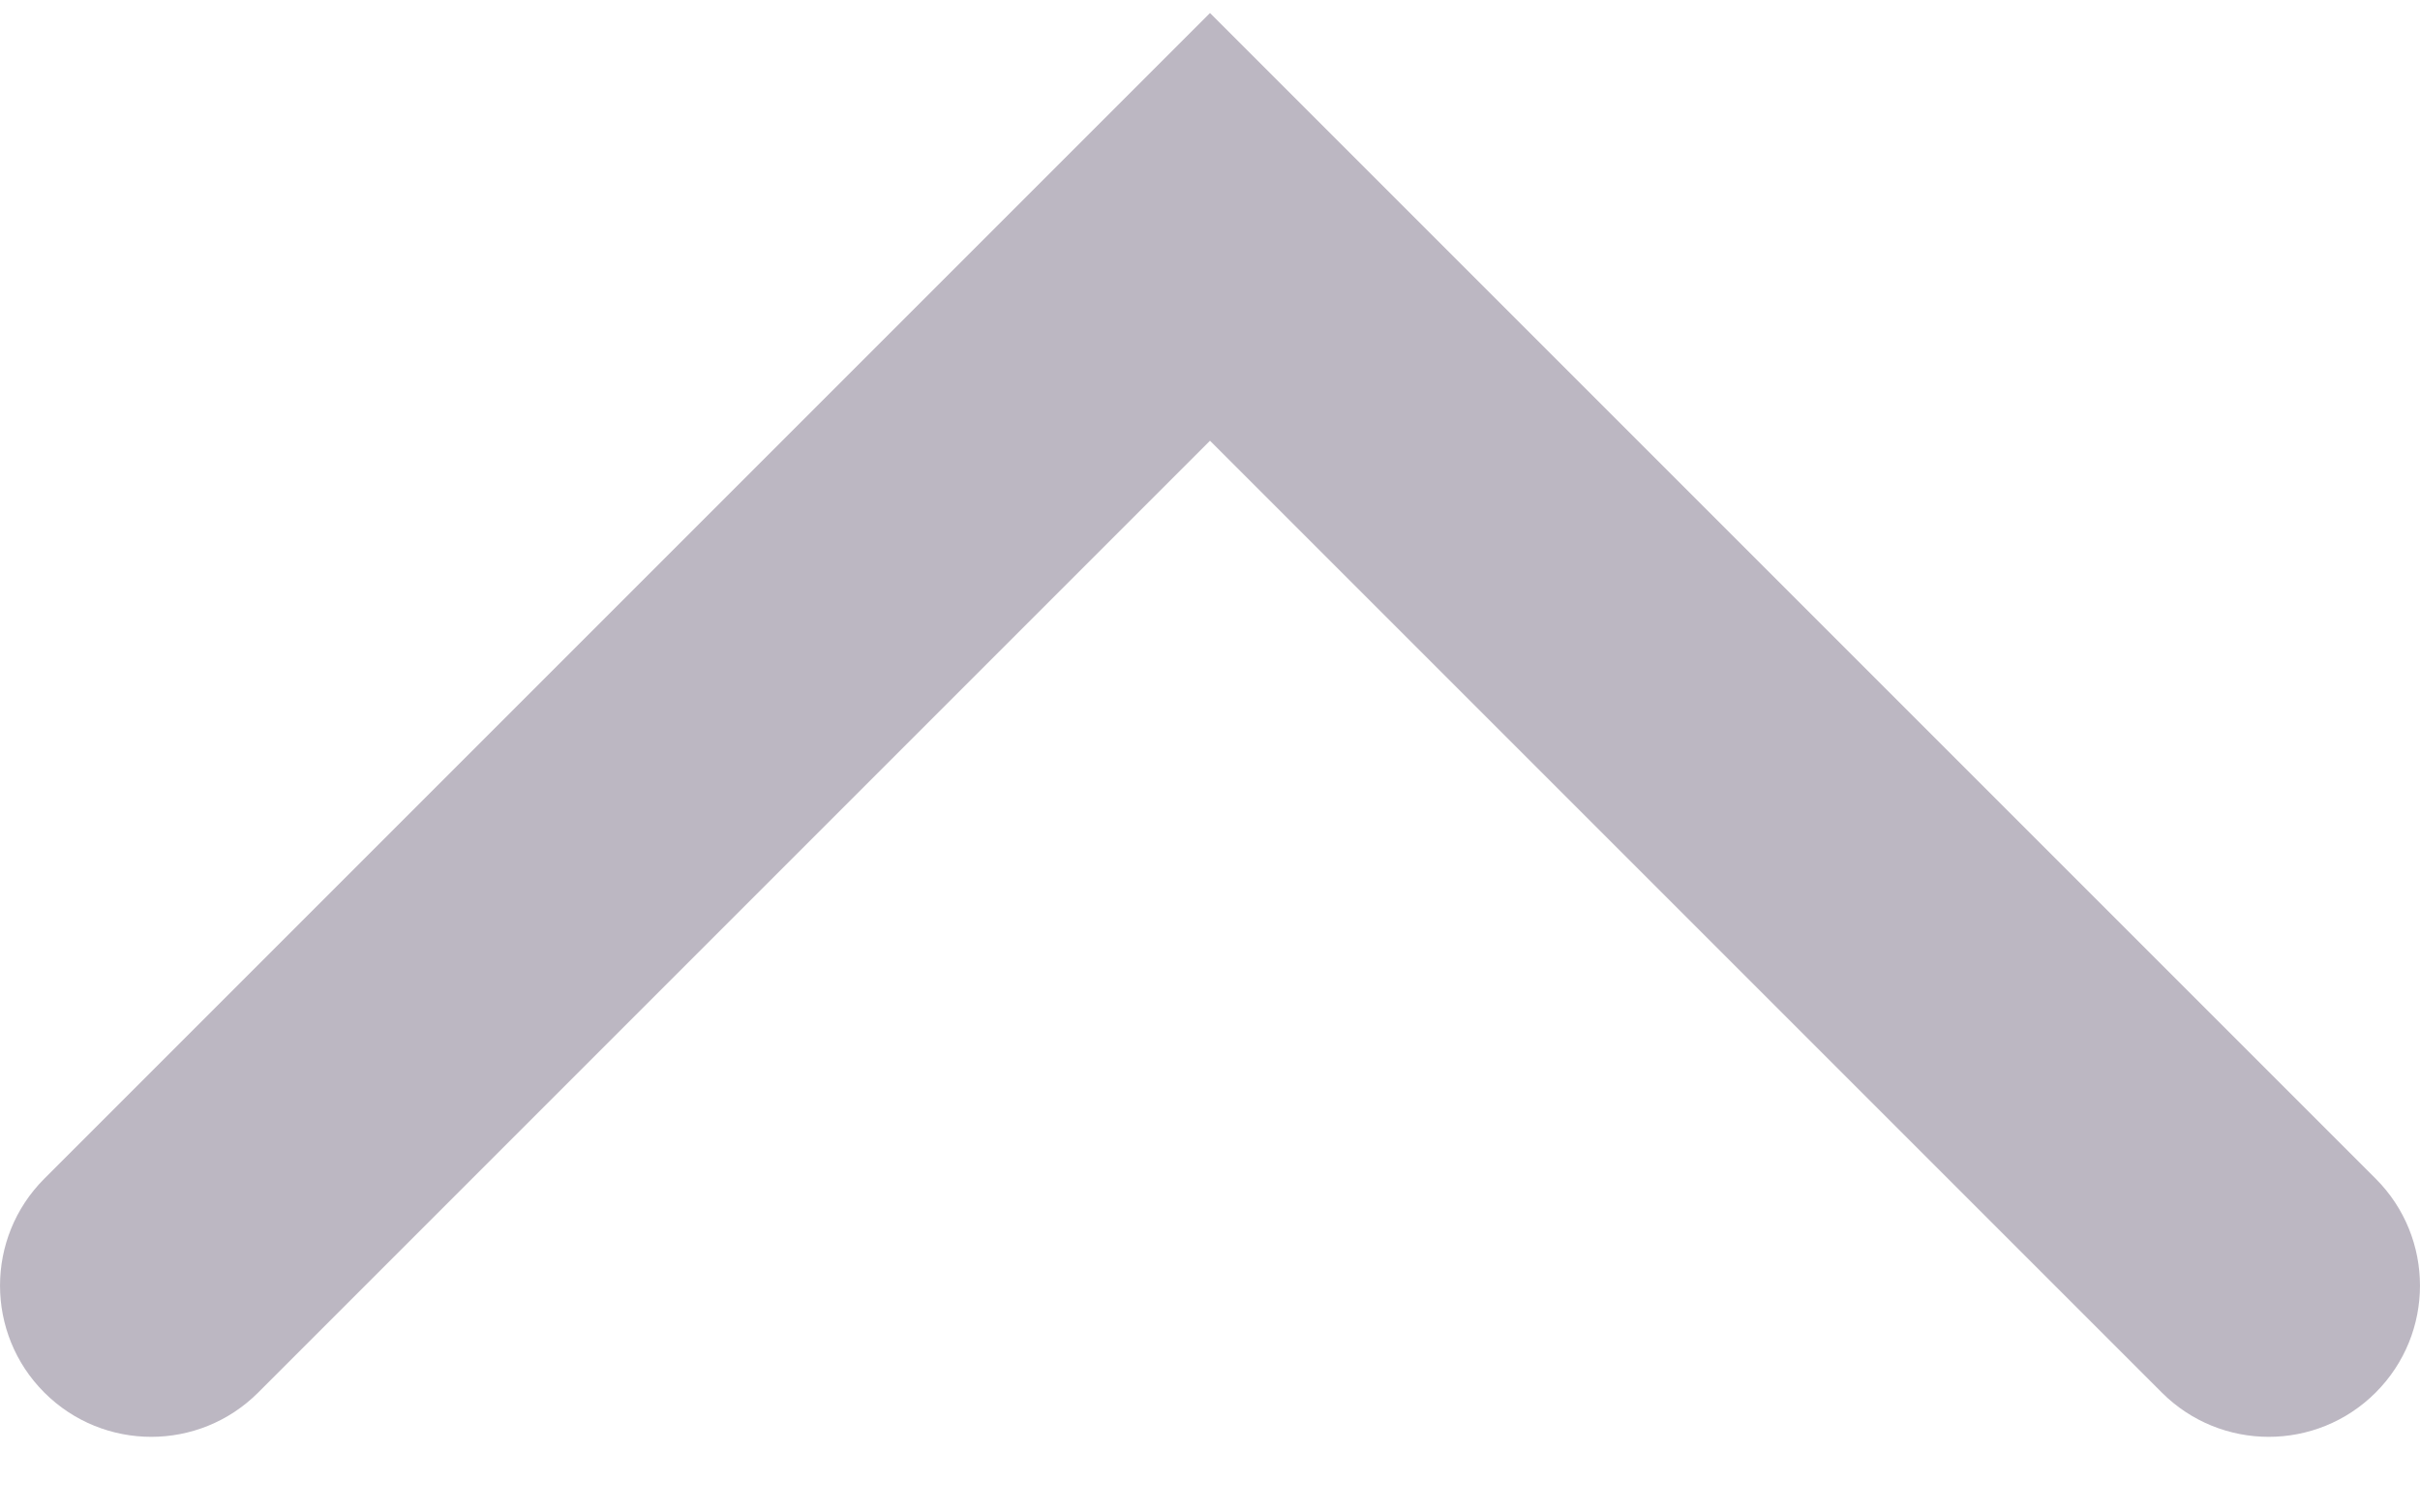<svg width="32" height="20" viewBox="0 0 32 20" fill="none" xmlns="http://www.w3.org/2000/svg" xmlns:xlink="http://www.w3.org/1999/xlink">
<path d="M0.586,15.586C-0.195,16.367 -0.195,17.633 0.586,18.414C1.367,19.195 2.633,19.195 3.414,18.414L0.586,15.586ZM16,3L17.414,1.586L16,0.172L14.586,1.586L16,3ZM28.586,18.414C29.367,19.195 30.633,19.195 31.414,18.414C32.195,17.633 32.195,16.367 31.414,15.586L28.586,18.414ZM3.414,18.414L17.414,4.414L14.586,1.586L0.586,15.586L3.414,18.414ZM14.586,4.414L28.586,18.414L31.414,15.586L17.414,1.586L14.586,4.414Z" fill="#BCB7C2"/>
</svg>
